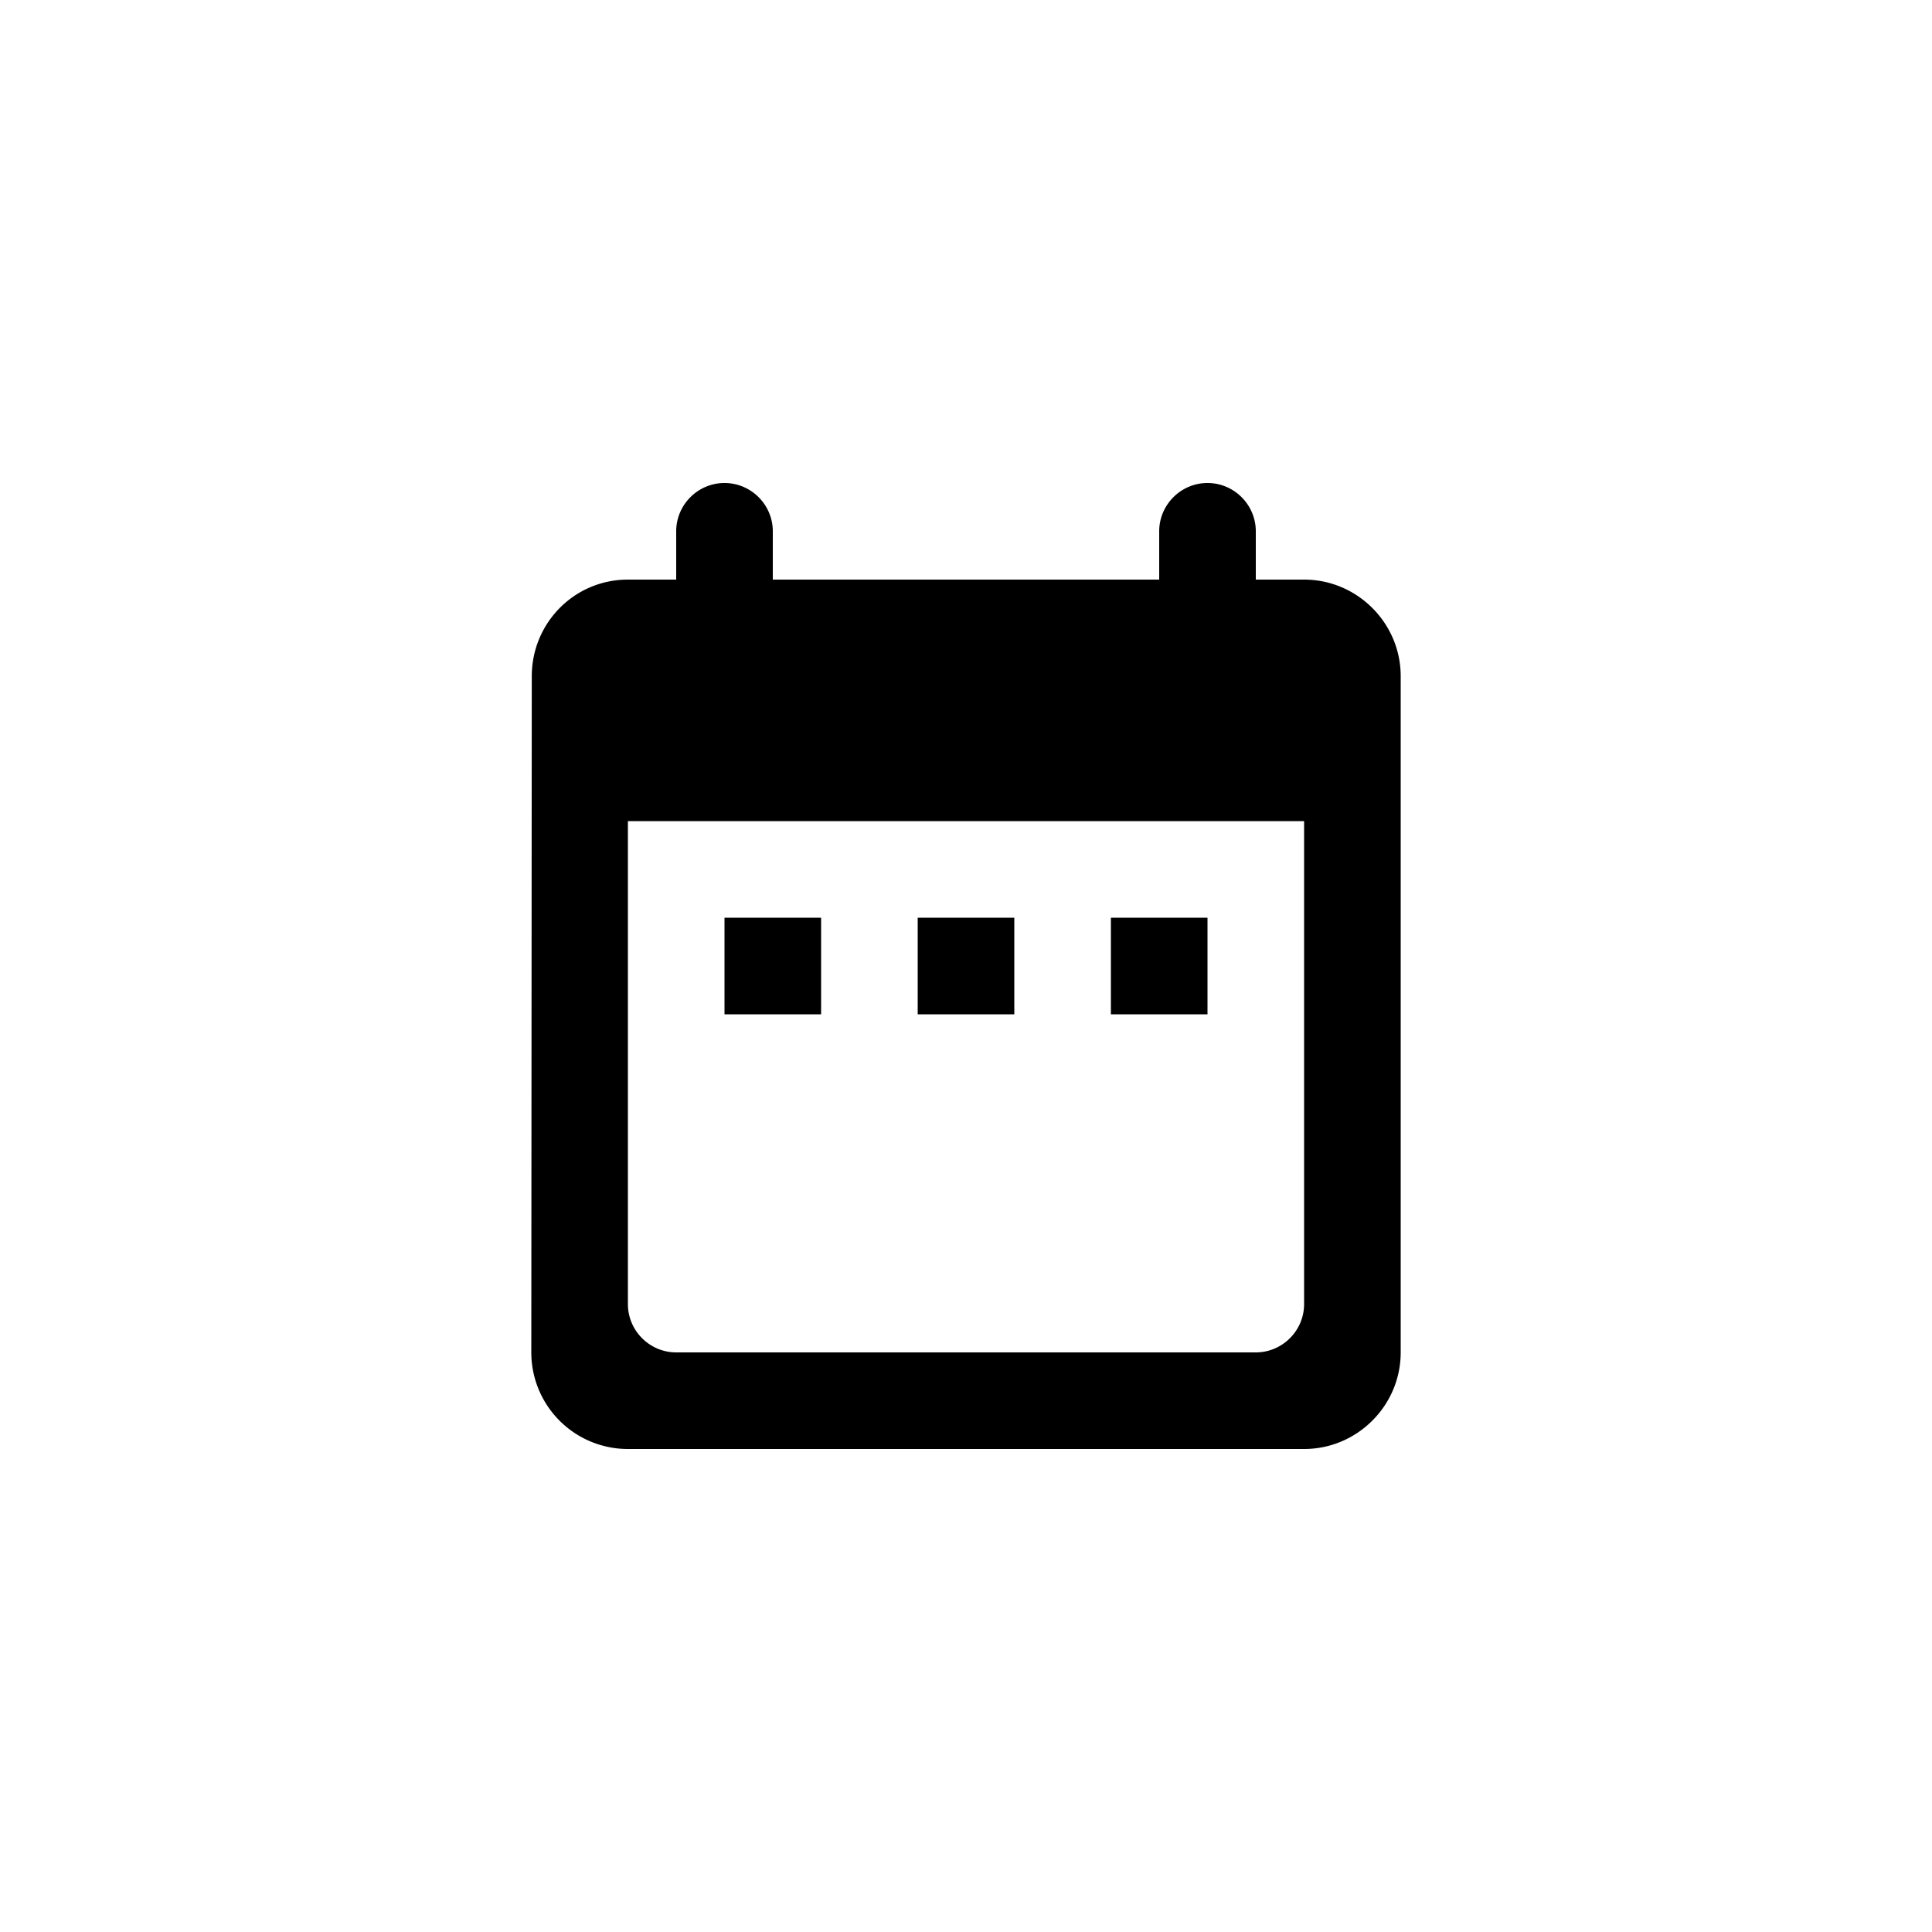 <svg xmlns="http://www.w3.org/2000/svg" fill="currentColor" viewBox="0 0 40 40">
  <path d="M27 12h-1v-1c0-.55-.45-1-1-1s-1 .45-1 1v1h-8v-1c0-.55-.45-1-1-1s-1 .45-1 1v1h-1c-1.11 0-1.99.9-1.99 2L11 28a2 2 0 0 0 2 2h14c1.1 0 2-.9 2-2V14c0-1.1-.9-2-2-2Zm0 15c0 .55-.45 1-1 1H14c-.55 0-1-.45-1-1V17h14v10Zm-12-8h2v2h-2v-2Zm4 0h2v2h-2v-2Zm4 0h2v2h-2v-2Z"/>
</svg>